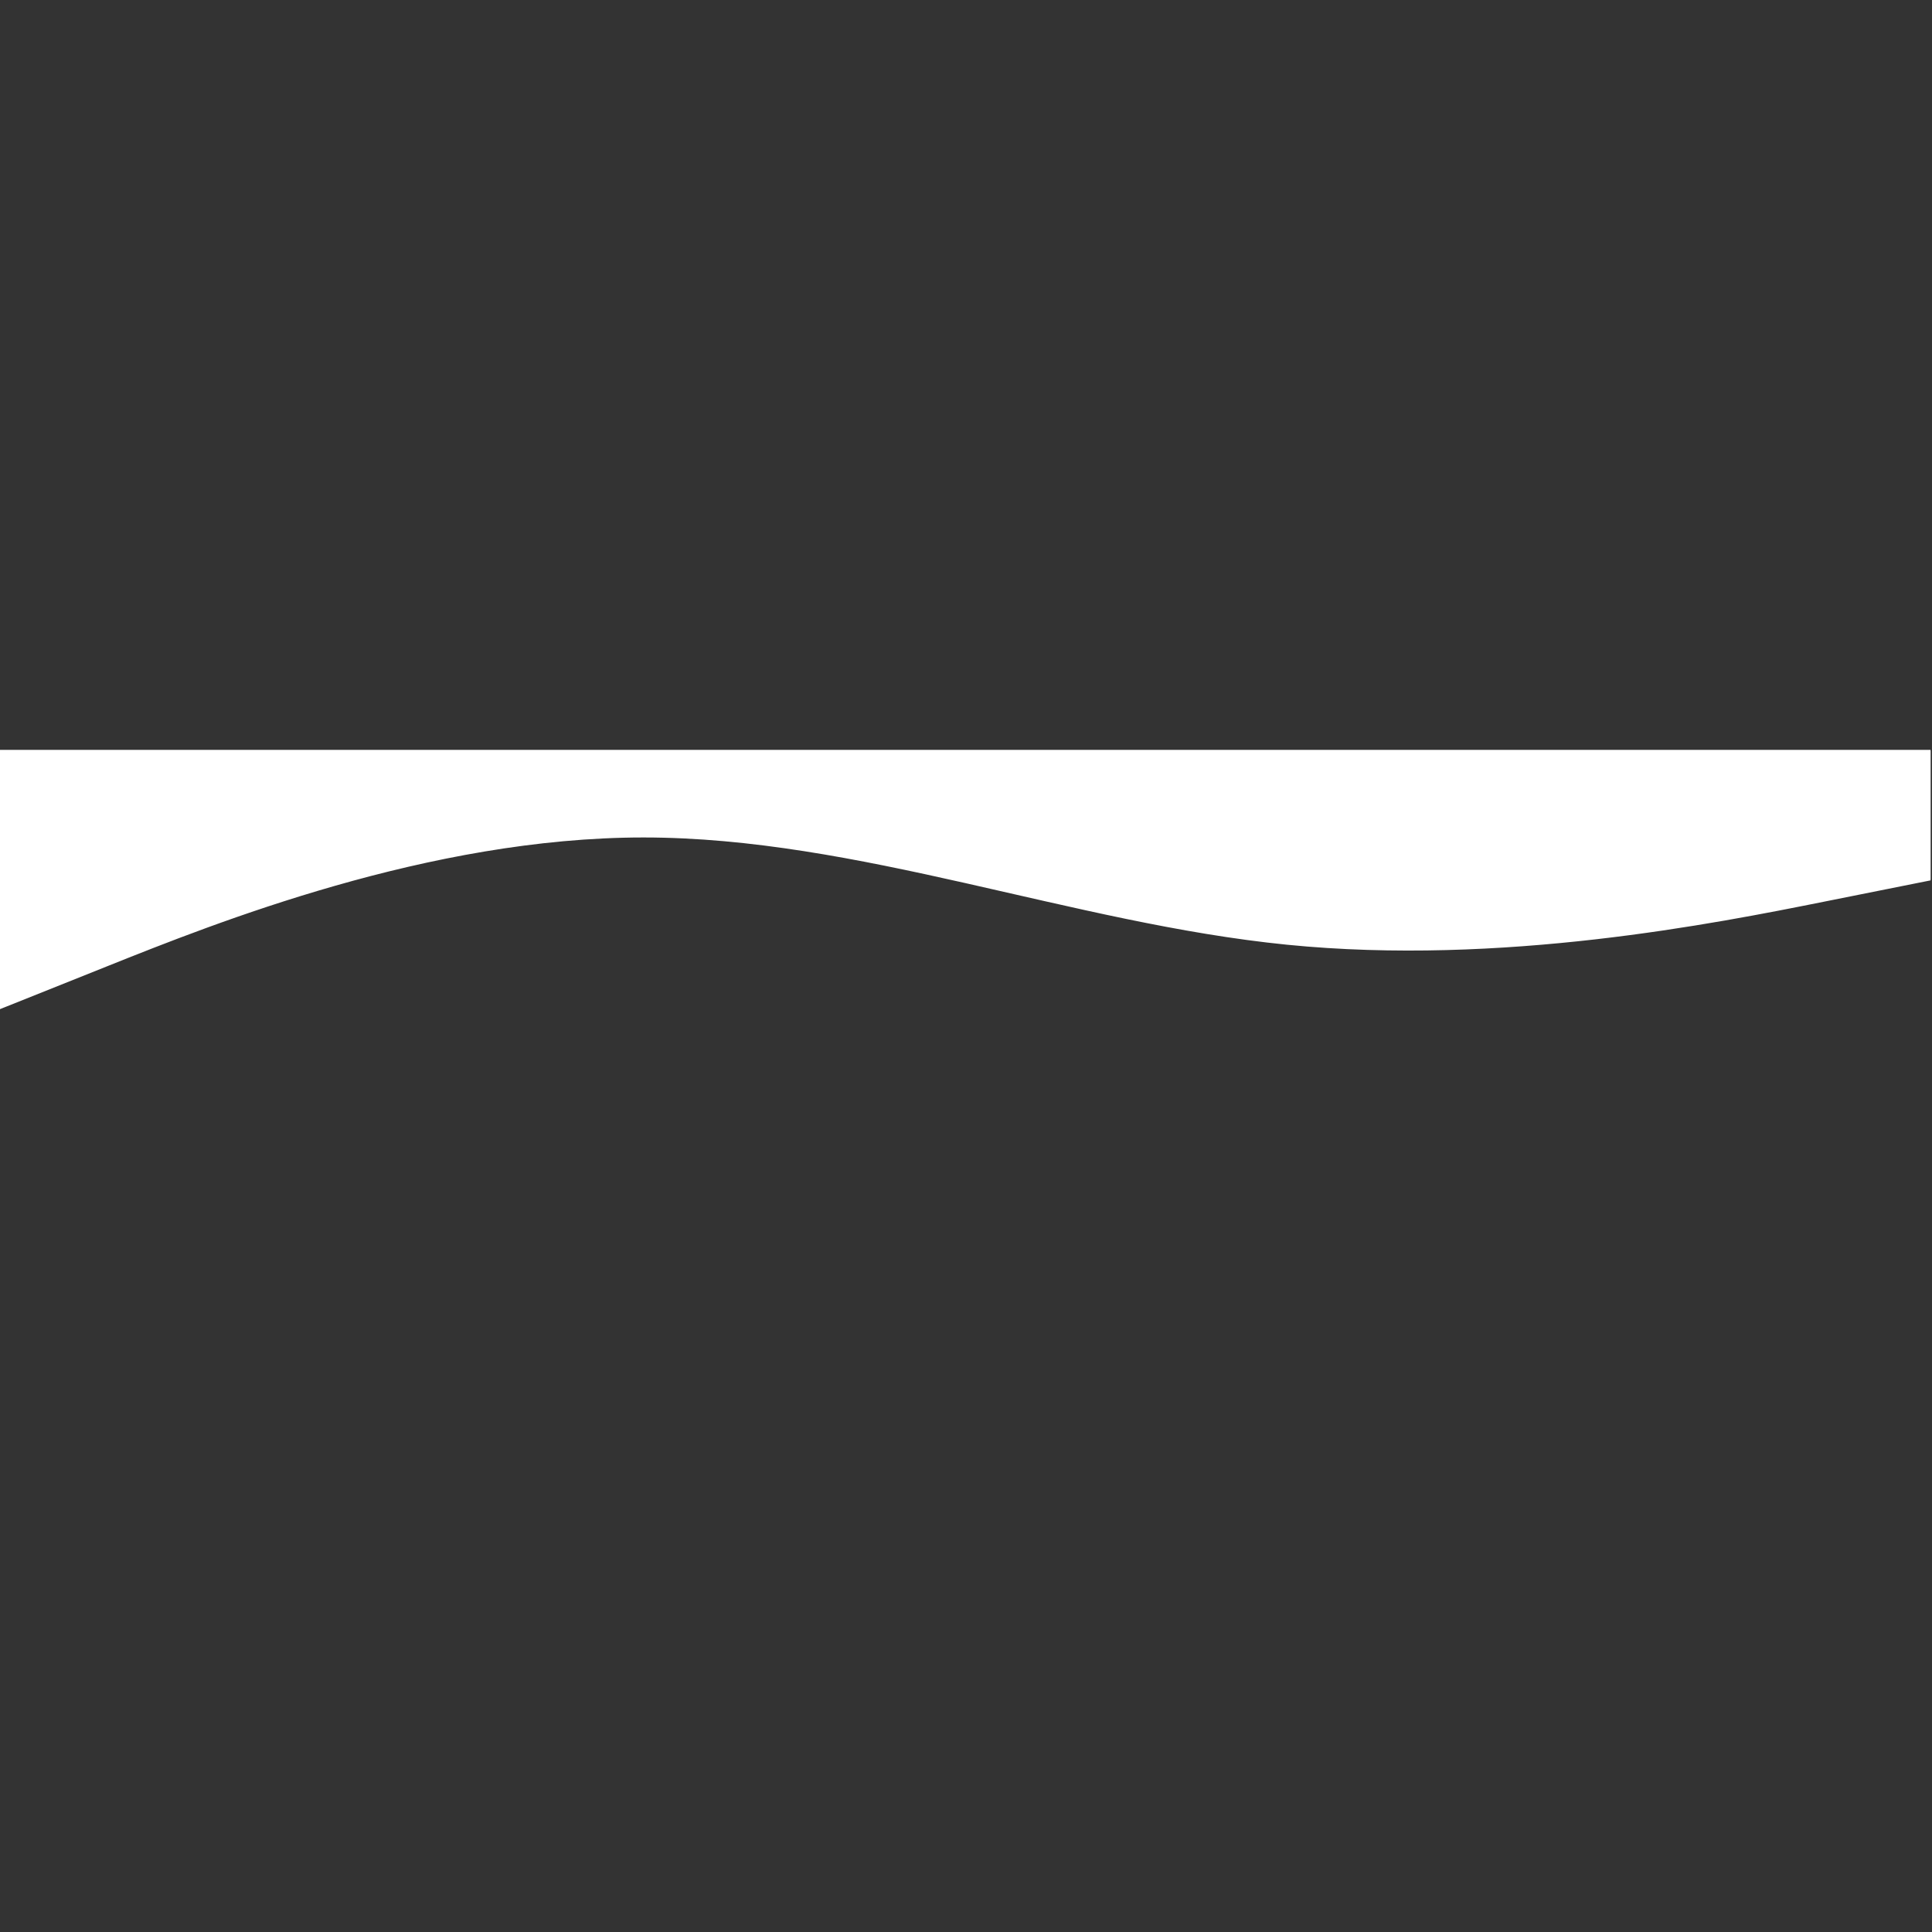 <?xml version="1.0" standalone="no"?>
<!DOCTYPE svg PUBLIC "-//W3C//DTD SVG 1.0//EN" "http://www.w3.org/TR/2001/REC-SVG-20010904/DTD/svg10.dtd">
<svg xmlns="http://www.w3.org/2000/svg" xmlns:xlink="http://www.w3.org/1999/xlink" id="body_1" width="667" height="667">

<rect width="100%" height="100%" fill="#333333" stroke="none"/>

<defs>
    <clipPath  id="1">

    <path id=""  clip-rule="evenodd" transform="matrix(1 0 0 1 0 0)"  d="M500 0L500 500L500 500L0 500L0 500L0 0L0 0L500 0z" />    </clipPath>
</defs>

<g transform="matrix(1.333 0 0 1.333 0 0)">
	<g clip-path="url(#1)" >
    <path id=""  transform="matrix(1 0 0 -1 0 500)"  d="M500 272.222L500 272.222L500 272.222L472.222 266.667L472.222 266.667L472.222 266.667C 444.444 261.111 388.889 250 333.333 255.556L333.333 255.556L333.333 255.556C 277.778 261.111 222.222 283.333 166.667 283.333L166.667 283.333L166.667 283.333C 111.111 283.333 55.556 261.111 27.778 250L27.778 250L-3.0517578E-05 238.889L-3.0517578E-05 238.889L-3.0517578E-05 305.556L-3.0517578E-05 305.556L27.778 305.556L27.778 305.556L27.778 305.556C 55.556 305.556 111.111 305.556 166.667 305.556L166.667 305.556L166.667 305.556C 222.222 305.556 277.778 305.556 333.333 305.556L333.333 305.556L333.333 305.556C 388.889 305.556 444.444 305.556 472.222 305.556L472.222 305.556L500 305.556z" stroke="#FFFFFF" stroke-width="0.463" fill="#FFFFFF" fill-rule="nonzero" />
	</g>
</g>
</svg>